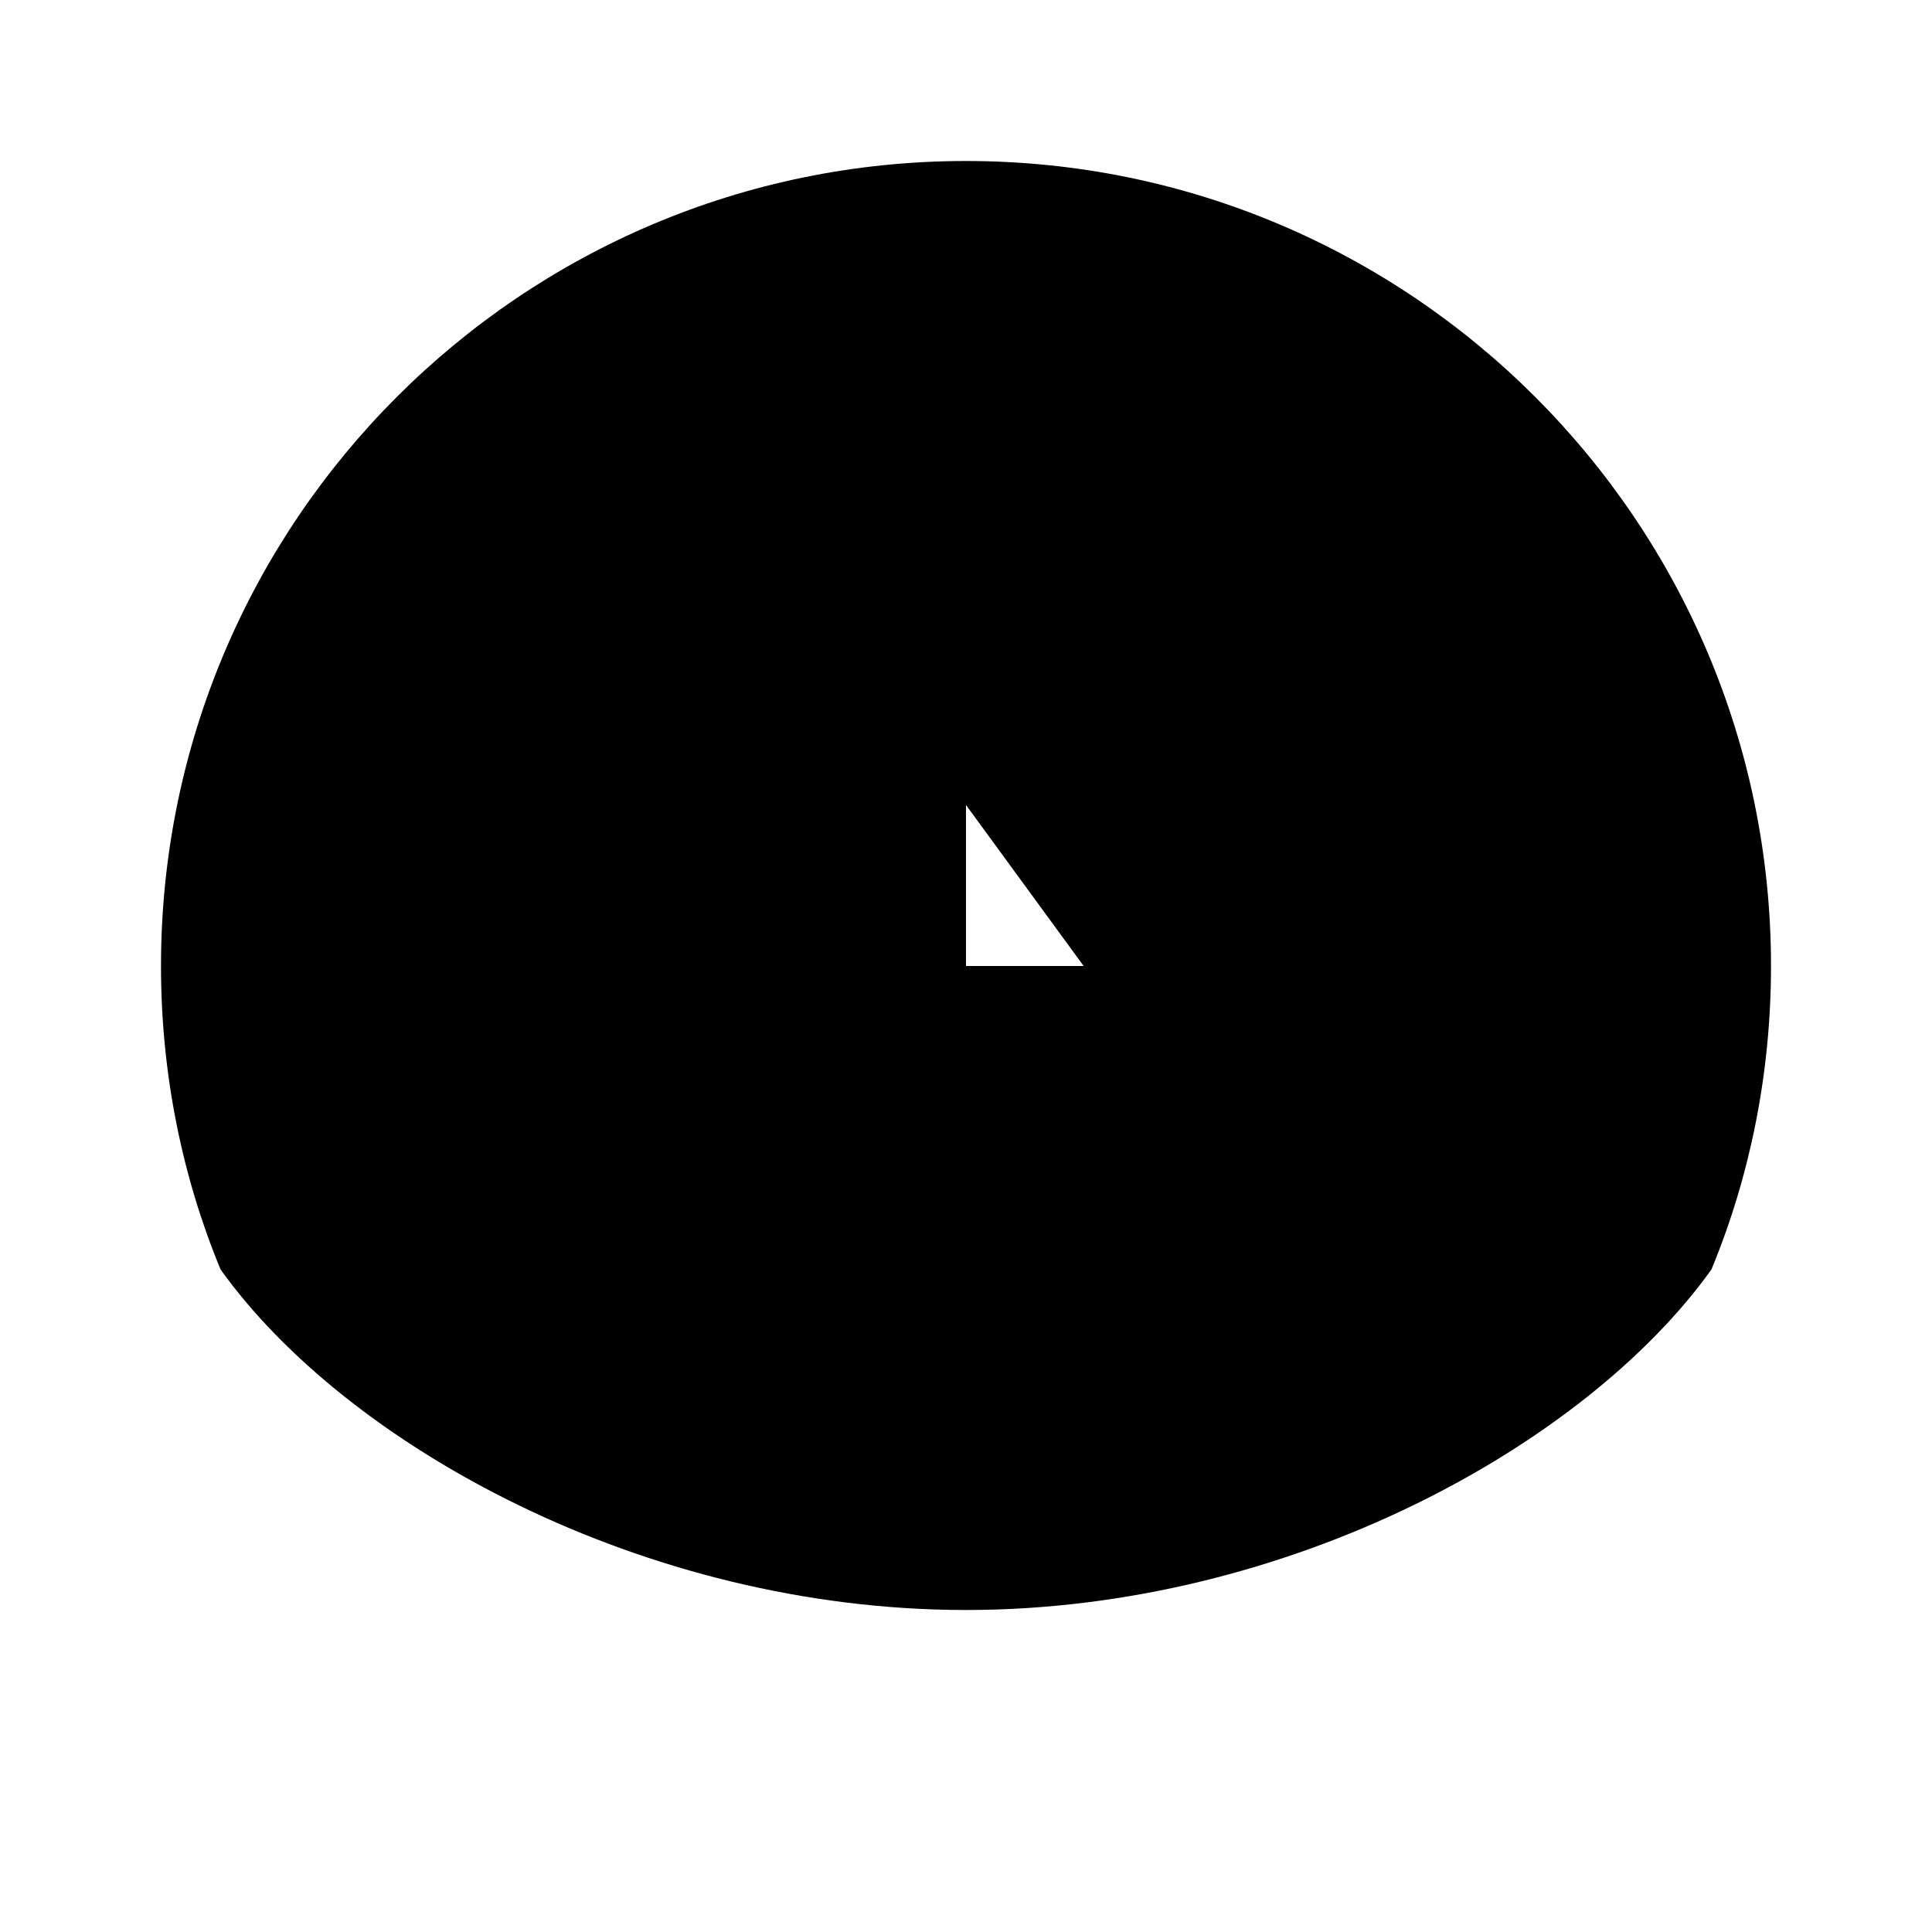 <svg xmlns="http://www.w3.org/2000/svg" class="icon icon-icon-umbrella" viewBox="0 0 24 24">
  <path d="M12,2C6.48,2,2,6.48,2,12c0,1.33,0.26,2.61,0.74,3.77C4.3,17.95,7.99,20,12,20c4.01,0,7.7-2.05,9.26-4.23C21.74,14.61,22,13.33,22,12C22,6.48,17.52,2,12,2L12,2z M12,7c-2.76,0,-5,2.24,-5,5h2.5l1.6-2.4L12,10l1.9,2.6L16,12H12L12,7L12,7z"/>
</svg>
